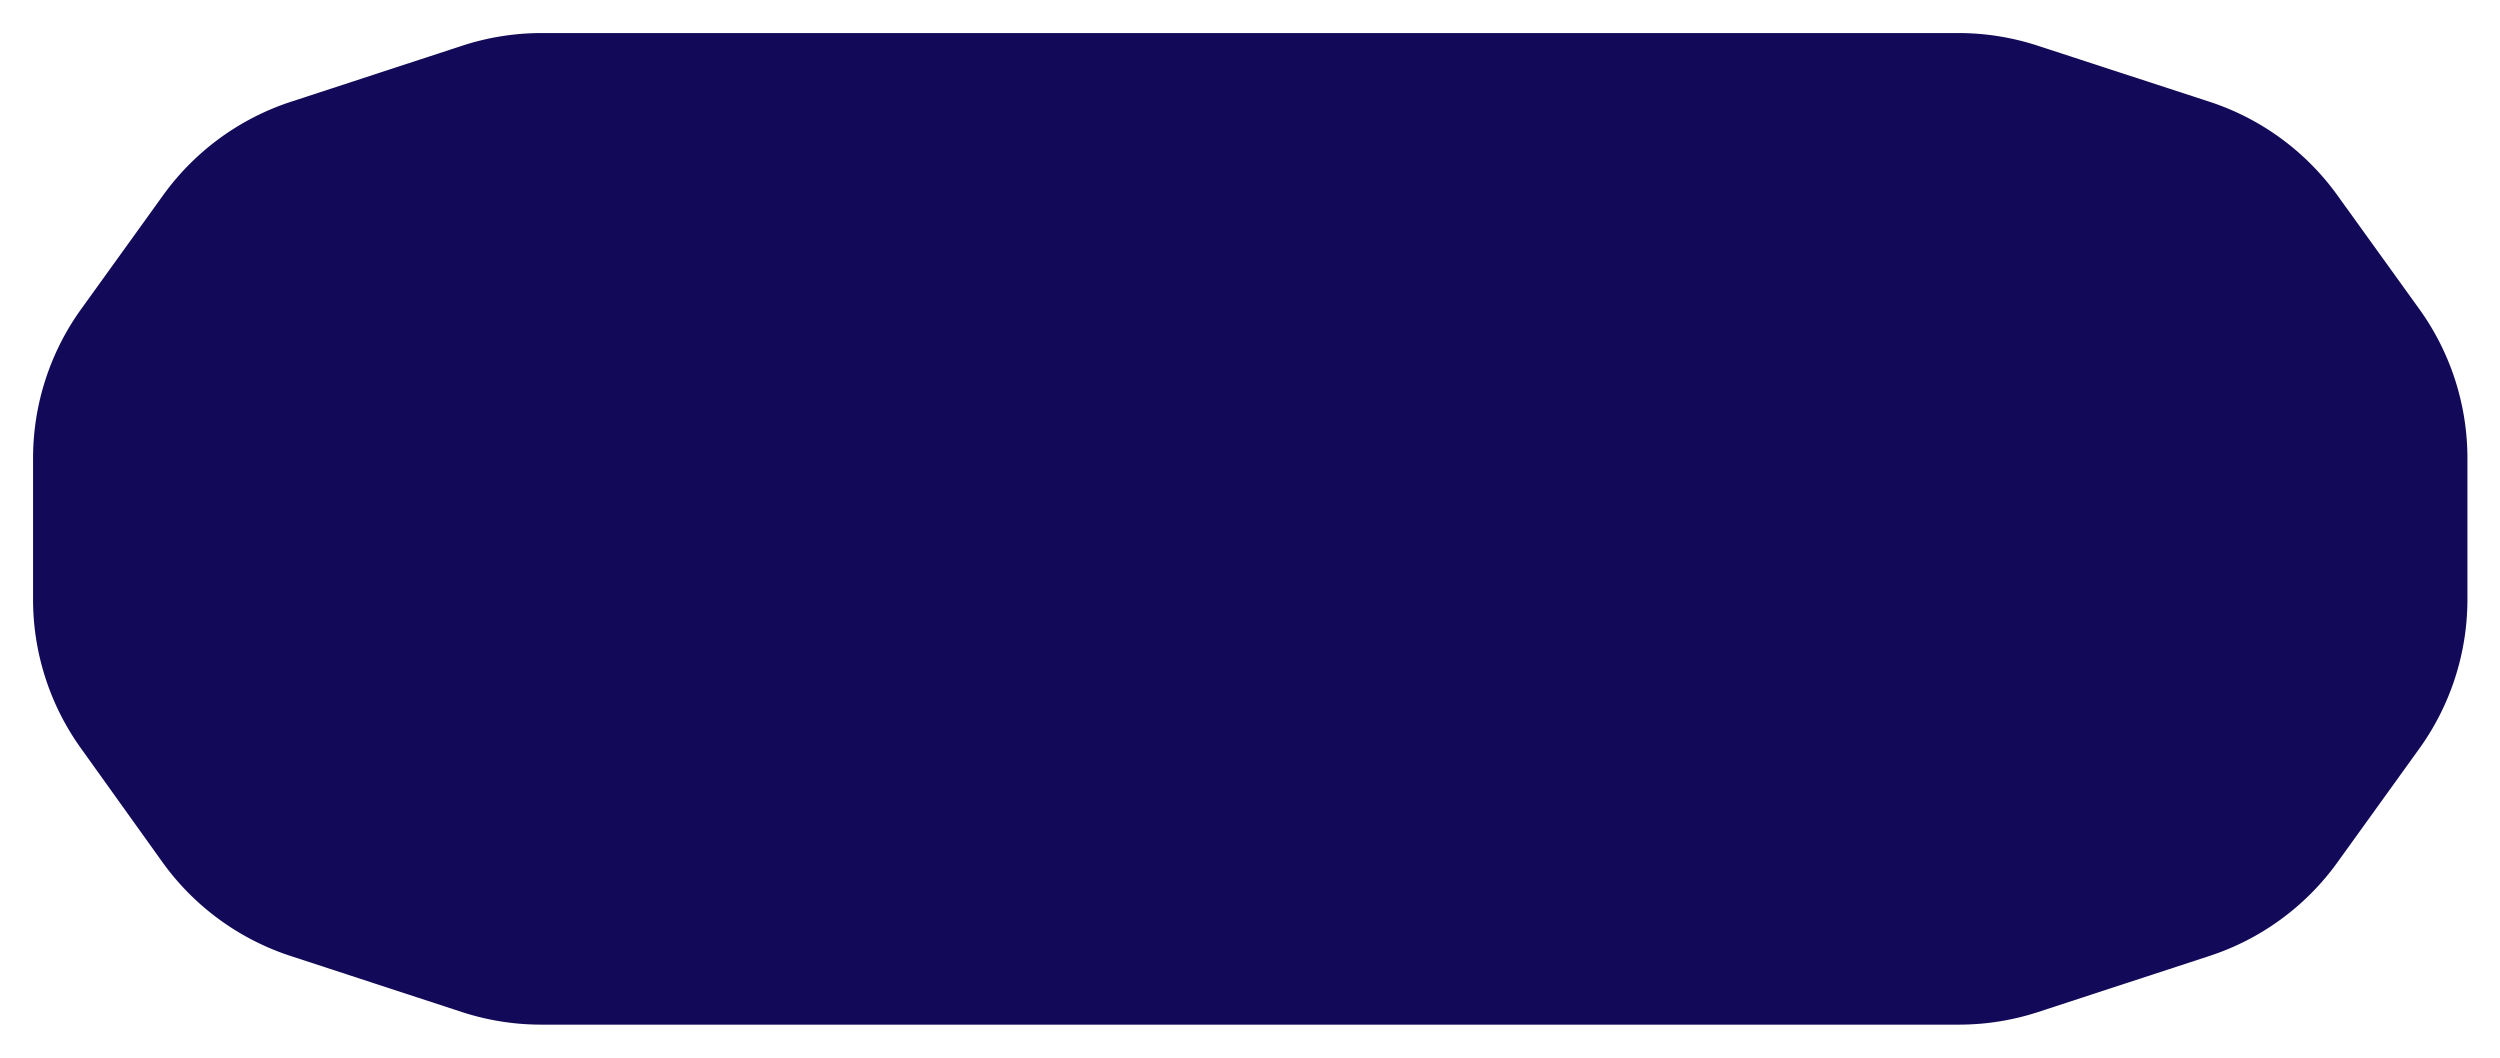 <svg id="button-bg-blue-filled" xmlns="http://www.w3.org/2000/svg" width="104" height="44" viewBox="0 0 104 44">
  <path d="M25.39,42h-2.9a10,10,0,0,1-3.07-.49L12.3,39.18a10,10,0,0,1-5-3.63L3.9,30.8A10,10,0,0,1,2,24.93V19.07A10,10,0,0,1,3.9,13.2L7.32,8.45a10,10,0,0,1,5-3.63l7.12-2.33A10,10,0,0,1,22.49,2h59a10,10,0,0,1,3.07.49L91.7,4.82a10,10,0,0,1,5,3.63l3.42,4.75a10,10,0,0,1,1.9,5.87v5.86a10,10,0,0,1-1.9,5.87l-3.42,4.75a10,10,0,0,1-5,3.63l-7.12,2.33a10,10,0,0,1-3.07.49H25.39Z" style="fill: #120a59;stroke: #120a59;stroke-linejoin: round;stroke-width: 1.25px"/>
</svg>
